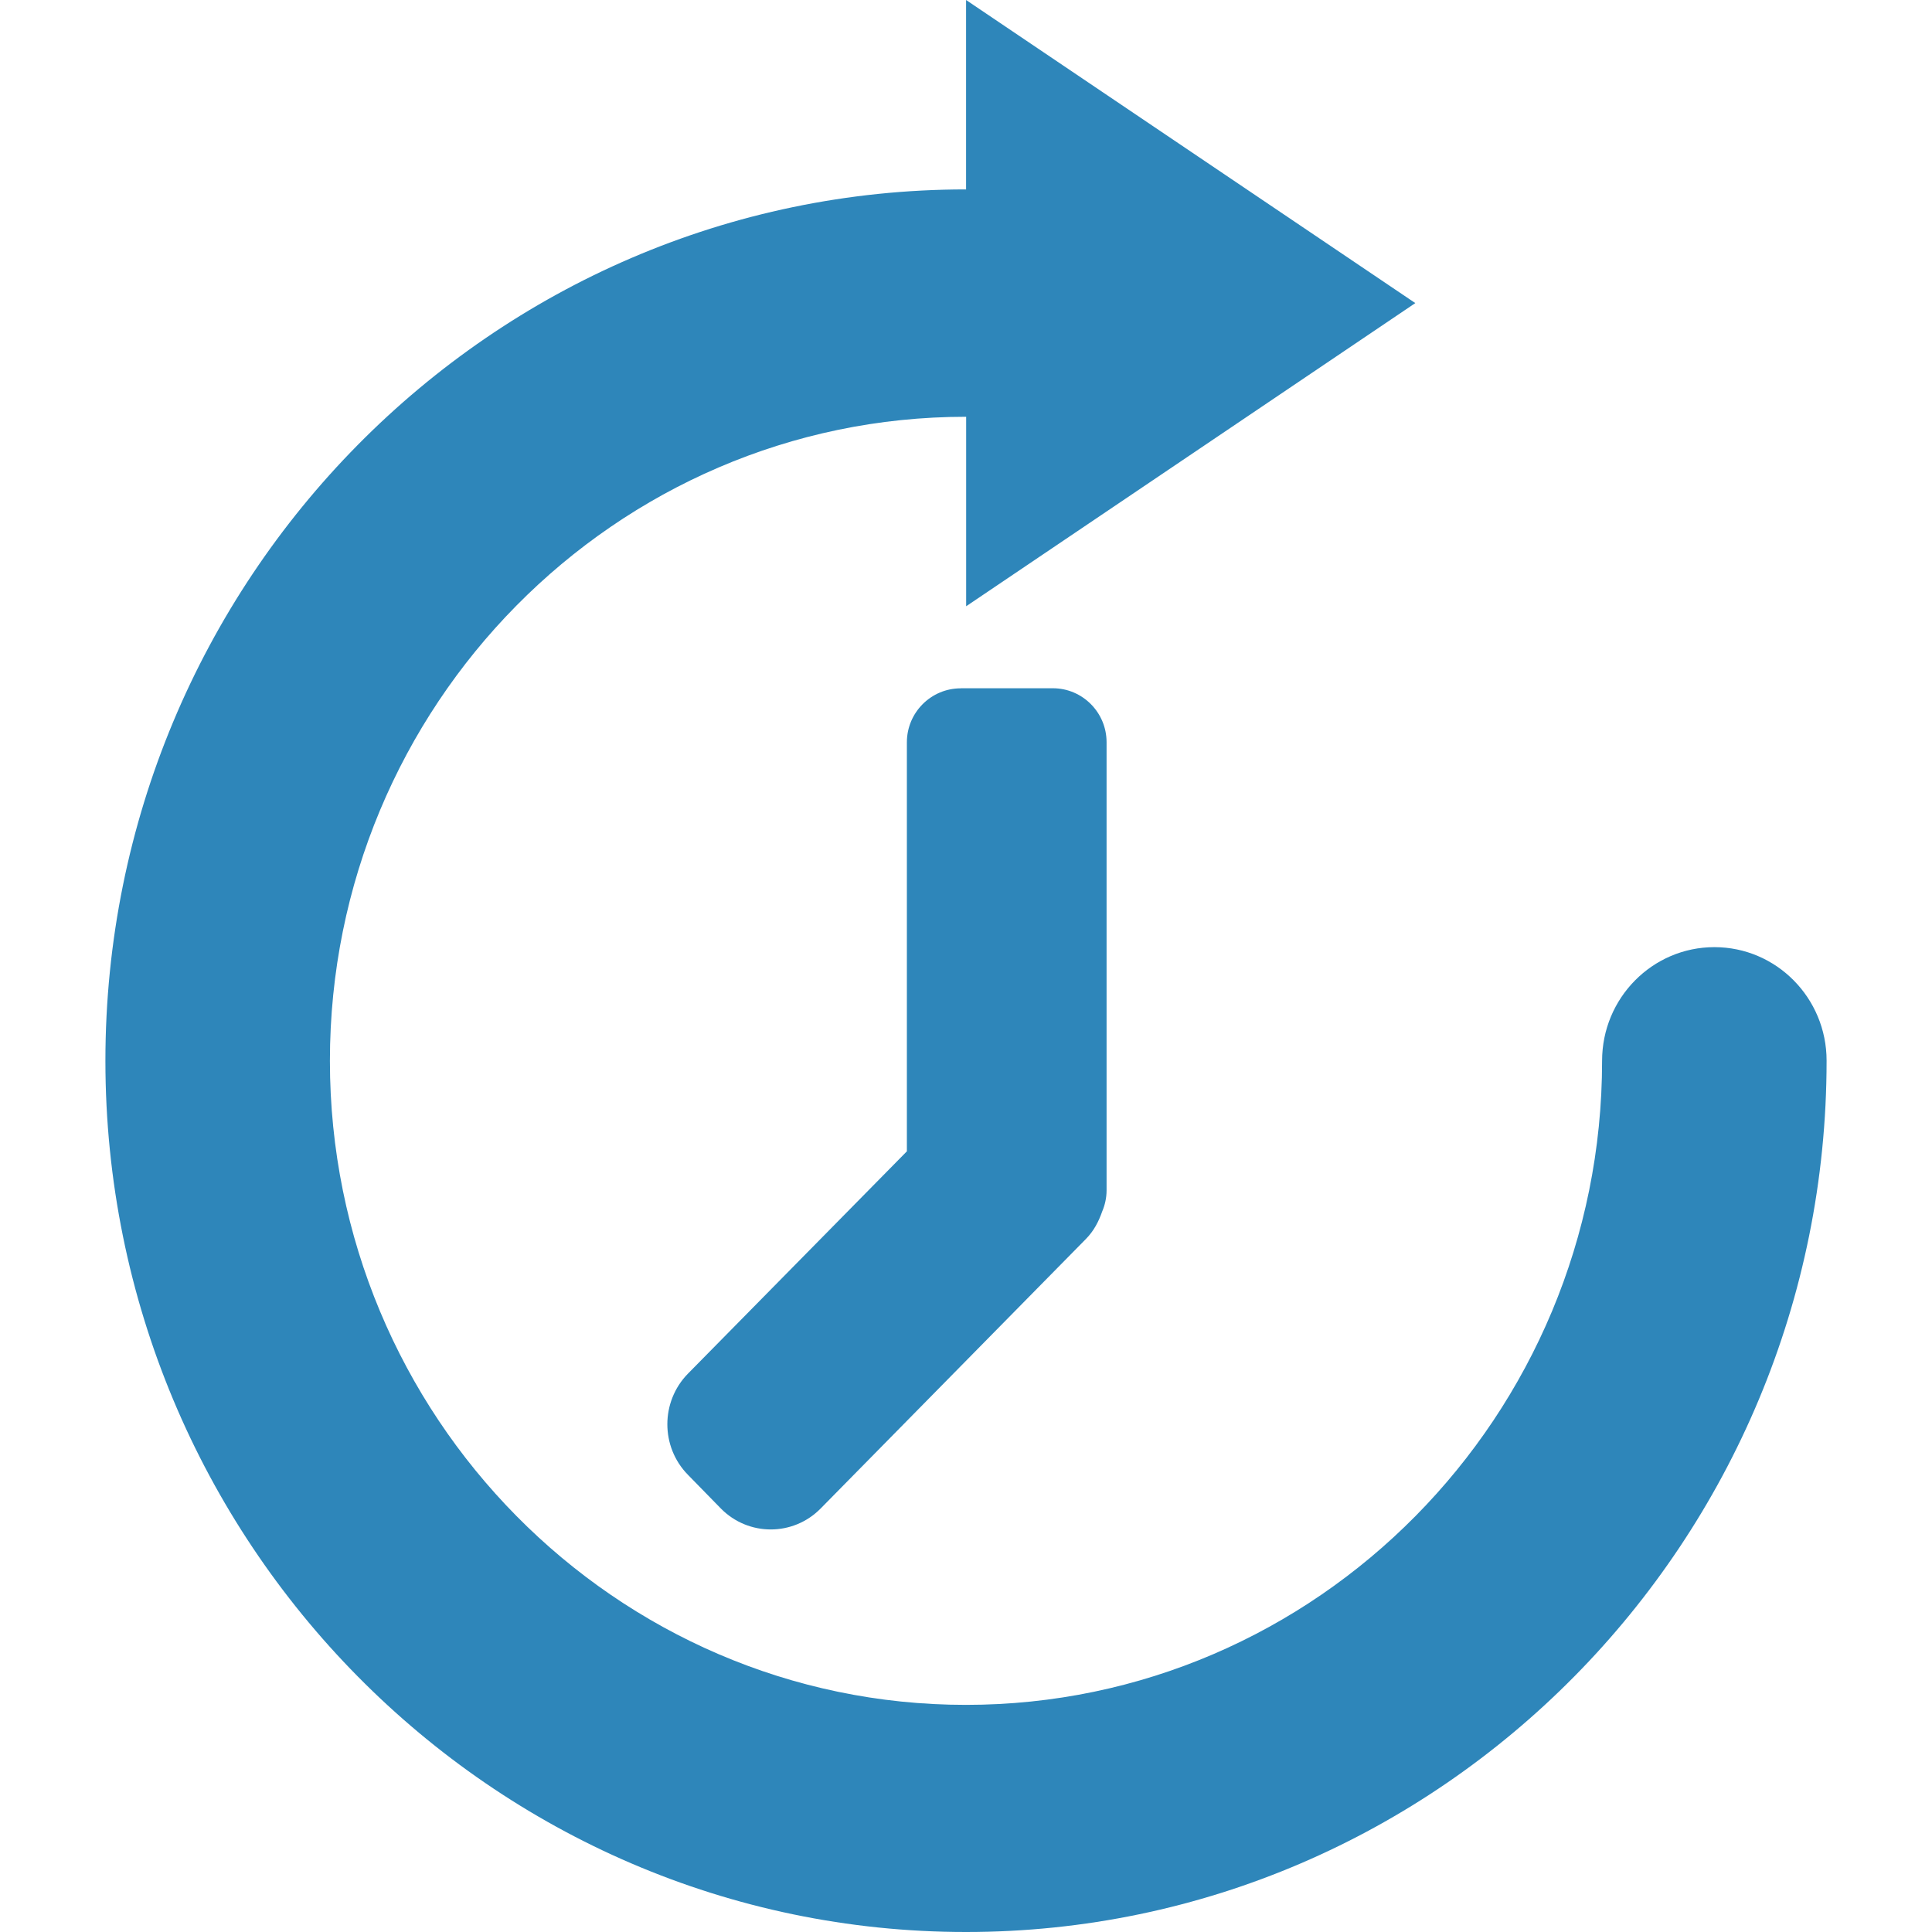 <?xml version="1.0" encoding="iso-8859-1"?>
<!-- Generator: Adobe Illustrator 16.0.0, SVG Export Plug-In . SVG Version: 6.00 Build 0)  -->
<!DOCTYPE svg PUBLIC "-//W3C//DTD SVG 1.1//EN" "http://www.w3.org/Graphics/SVG/1.1/DTD/svg11.dtd">
<svg version="1.1" xmlns="http://www.w3.org/2000/svg" xmlns:xlink="http://www.w3.org/1999/xlink" x="0px" y="0px" width="25px"
	 height="25px" viewBox="0 0 25 25" style="enable-background:new 0 0 25 25;" xml:space="preserve">
<g id="&#x56FE;&#x5C42;_2">
</g>
<g id="&#x56FE;&#x5C42;_1">
	<g id="&#x56FE;&#x5C42;_1_1_">
		<g id="Shape_14">
			<g>
				<path style="fill:#2E86BA;" d="M22.184,12.256c-0.801,0-1.453,0.658-1.453,1.471c0,4.594-3.692,8.334-8.232,8.334
					c-4.537,0-8.23-3.74-8.23-8.334c0-4.595,3.692-8.334,8.23-8.334h0.003v2.452l5.812-3.923L12.501,0v2.451H12.5
					c-6.14,0-11.136,5.058-11.136,11.276C1.364,19.941,6.361,25,12.5,25c6.142,0,11.136-5.059,11.136-11.275
					C23.636,12.914,22.986,12.256,22.184,12.256z M12.431,8.907c-0.383,0-0.696,0.313-0.696,0.698v5.293l-2.834,2.878
					c-0.354,0.362-0.354,0.946,0,1.307l0.428,0.438c0.356,0.36,0.933,0.36,1.289,0l3.433-3.488c0.103-0.104,0.167-0.229,0.211-0.356
					c0.036-0.084,0.057-0.178,0.057-0.273V9.604c0-0.385-0.312-0.698-0.695-0.698H12.431z"/>
			</g>
		</g>
	</g>
</g>
</svg>
